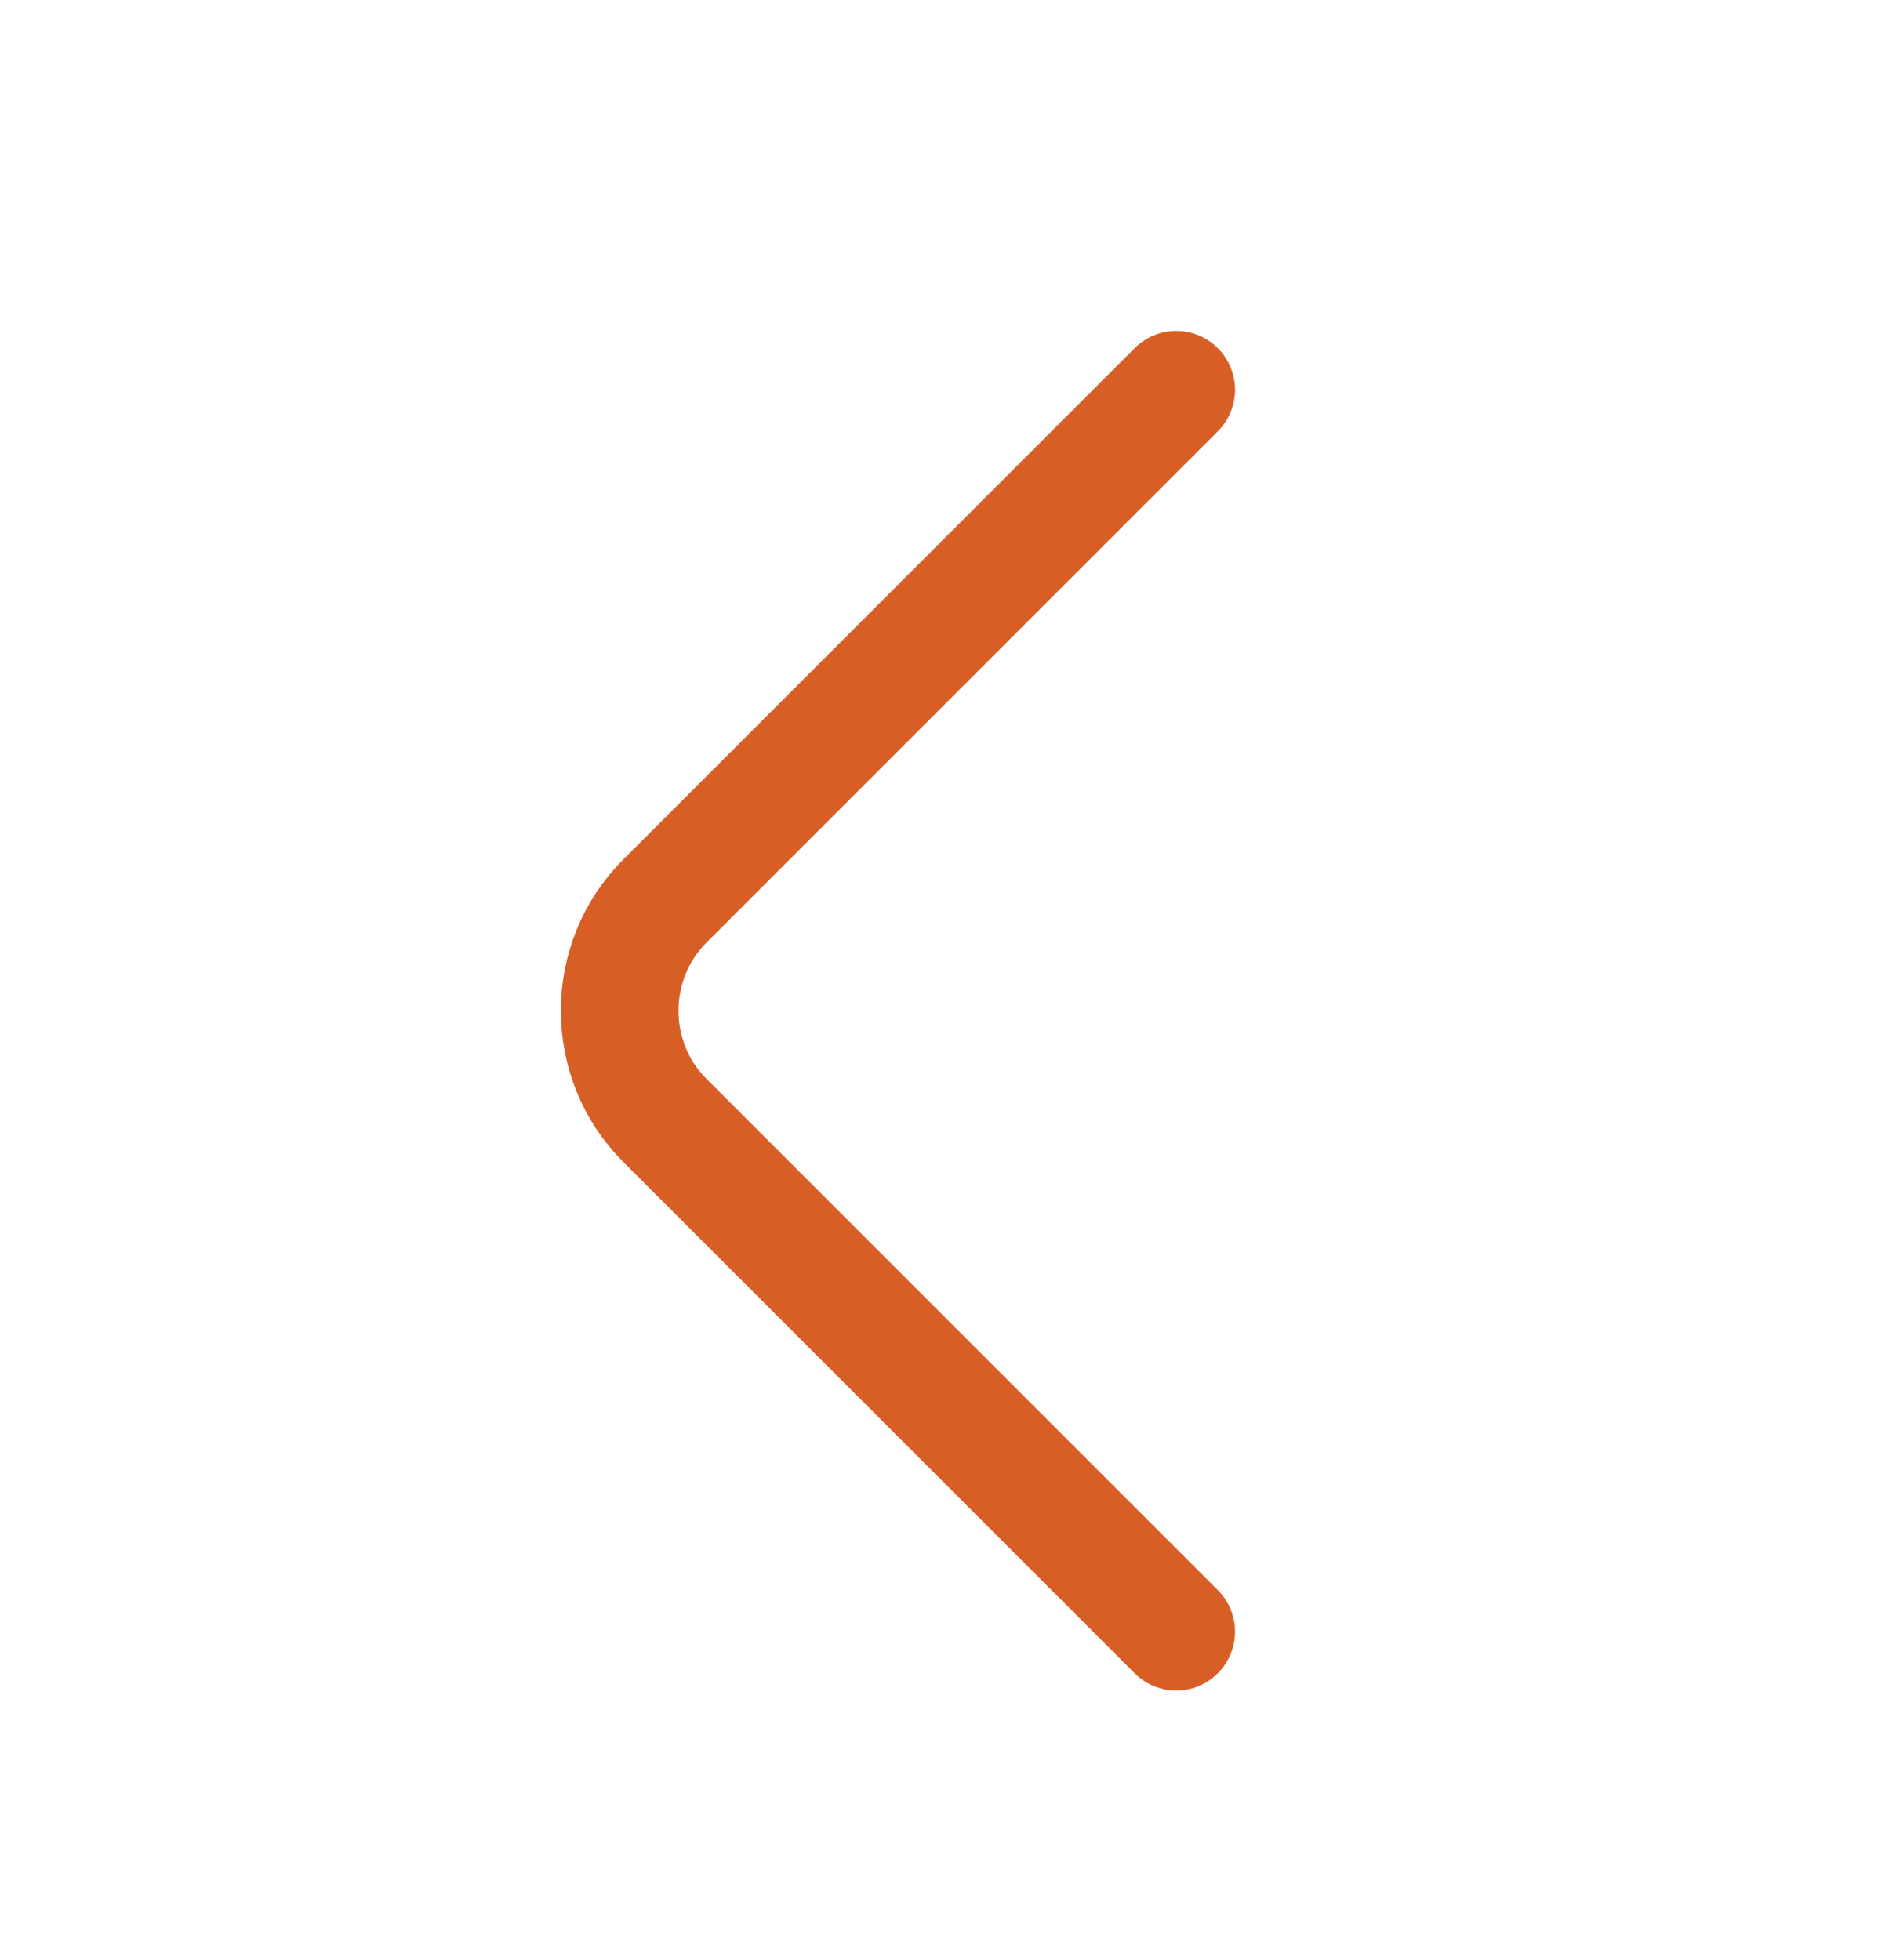 <svg width="24" height="25" viewBox="0 0 24 25" fill="none" xmlns="http://www.w3.org/2000/svg">
<path d="M15 20.811L8.48 14.291C7.71 13.521 7.71 12.261 8.48 11.491L15 4.971" stroke="#D75F26" stroke-width="1.5" stroke-miterlimit="10" stroke-linecap="round" stroke-linejoin="round"/>
</svg>
